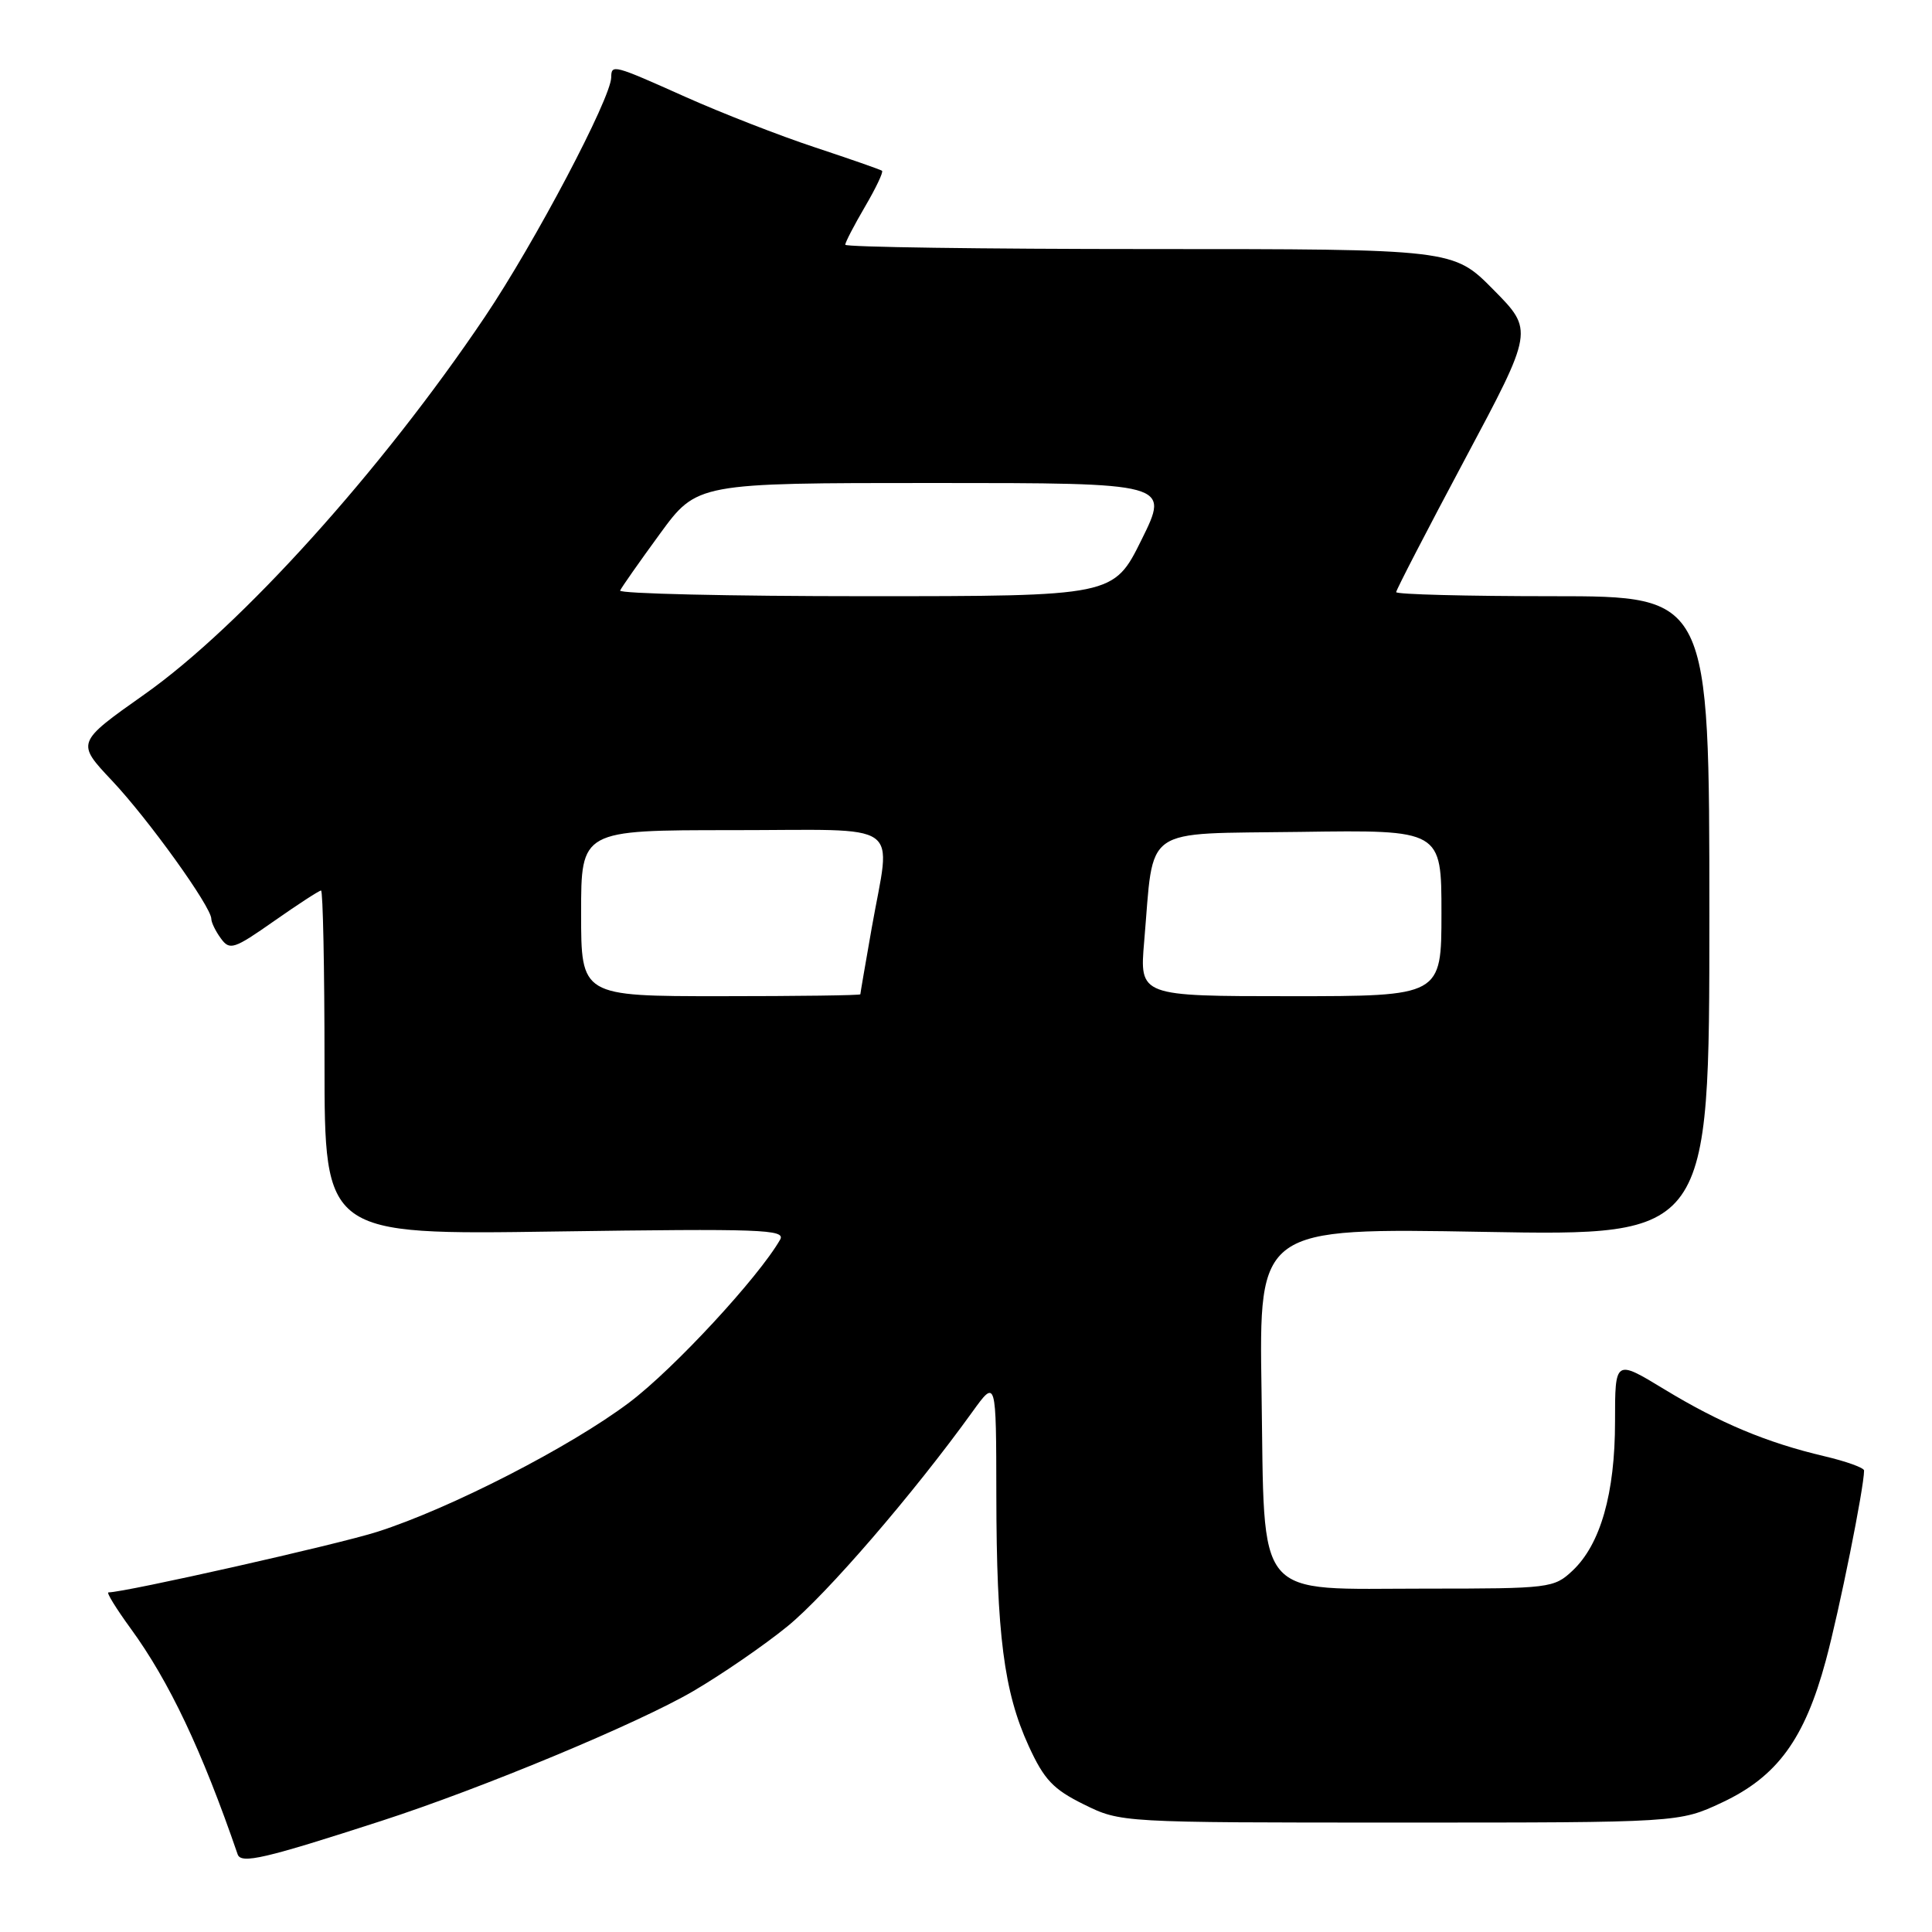 <?xml version="1.0" encoding="UTF-8" standalone="no"?>
<!DOCTYPE svg PUBLIC "-//W3C//DTD SVG 1.1//EN" "http://www.w3.org/Graphics/SVG/1.1/DTD/svg11.dtd" >
<svg xmlns="http://www.w3.org/2000/svg" xmlns:xlink="http://www.w3.org/1999/xlink" version="1.1" viewBox="0 0 256 256">
 <g >
 <path fill="currentColor"
d=" M 50.50 241.29 C 63.85 236.97 84.52 228.37 91.83 224.10 C 95.63 221.88 101.26 218.01 104.35 215.49 C 109.50 211.29 121.02 197.94 128.83 187.10 C 132.00 182.70 132.00 182.70 132.02 198.10 C 132.04 216.55 133.03 224.20 136.30 231.34 C 138.35 235.82 139.55 237.09 143.63 239.10 C 148.50 241.50 148.50 241.50 185.50 241.50 C 222.50 241.50 222.50 241.50 228.18 238.84 C 235.49 235.41 239.12 230.44 241.93 220.03 C 243.73 213.37 246.99 197.14 247.00 194.85 C 247.00 194.49 244.64 193.64 241.75 192.96 C 234.10 191.16 227.89 188.56 220.52 184.08 C 214.00 180.12 214.00 180.12 214.00 188.38 C 214.00 197.89 212.07 204.64 208.37 208.12 C 205.91 210.43 205.36 210.50 188.95 210.50 C 165.91 210.50 167.60 212.53 167.16 184.32 C 166.82 162.70 166.82 162.70 196.66 163.23 C 226.50 163.76 226.50 163.76 226.50 121.38 C 226.50 79.00 226.50 79.00 205.75 79.00 C 194.34 79.00 185.00 78.76 185.00 78.46 C 185.00 78.17 189.10 70.24 194.11 60.85 C 203.22 43.78 203.22 43.78 197.89 38.39 C 192.57 33.00 192.57 33.00 152.28 33.00 C 130.13 33.00 112.00 32.74 112.00 32.43 C 112.00 32.11 113.18 29.84 114.62 27.38 C 116.06 24.92 117.08 22.78 116.87 22.63 C 116.67 22.47 112.67 21.08 108.00 19.53 C 103.33 17.99 95.62 14.98 90.87 12.86 C 81.24 8.55 81.01 8.49 80.99 10.25 C 80.95 13.03 70.87 32.15 64.24 42.00 C 50.58 62.30 31.92 82.99 19.15 92.00 C 10.09 98.40 10.09 98.40 14.85 103.45 C 19.66 108.55 28.00 120.16 28.00 121.75 C 28.00 122.23 28.57 123.40 29.27 124.35 C 30.44 125.96 30.99 125.78 36.31 122.05 C 39.49 119.82 42.29 118.00 42.54 118.00 C 42.79 118.00 43.00 128.27 43.00 140.82 C 43.00 163.63 43.00 163.63 73.62 163.18 C 100.86 162.79 104.15 162.90 103.37 164.26 C 100.50 169.27 89.27 181.40 83.39 185.83 C 75.59 191.71 59.68 199.88 50.00 202.97 C 44.80 204.64 16.56 211.00 14.37 211.00 C 14.07 211.00 15.39 213.14 17.29 215.75 C 22.42 222.78 26.76 231.95 31.49 245.71 C 31.94 247.02 35.07 246.29 50.50 241.29 Z  M 77.00 121.00 C 77.00 110.00 77.00 110.00 97.00 110.00 C 120.17 110.00 118.05 108.51 115.50 123.00 C 114.68 127.67 114.00 131.61 114.00 131.75 C 114.00 131.89 105.67 132.00 95.50 132.00 C 77.00 132.00 77.00 132.00 77.00 121.00 Z  M 151.61 124.75 C 152.95 109.18 151.03 110.54 172.29 110.23 C 191.00 109.96 191.00 109.96 191.00 120.98 C 191.00 132.00 191.00 132.00 170.99 132.00 C 150.99 132.00 150.99 132.00 151.61 124.75 Z  M 82.17 78.25 C 82.35 77.84 84.72 74.46 87.43 70.75 C 92.36 64.00 92.36 64.00 123.67 64.00 C 154.98 64.00 154.98 64.00 151.27 71.50 C 147.56 79.00 147.56 79.00 114.70 79.00 C 96.62 79.00 81.98 78.66 82.17 78.25 Z "/>
</g>
</svg>